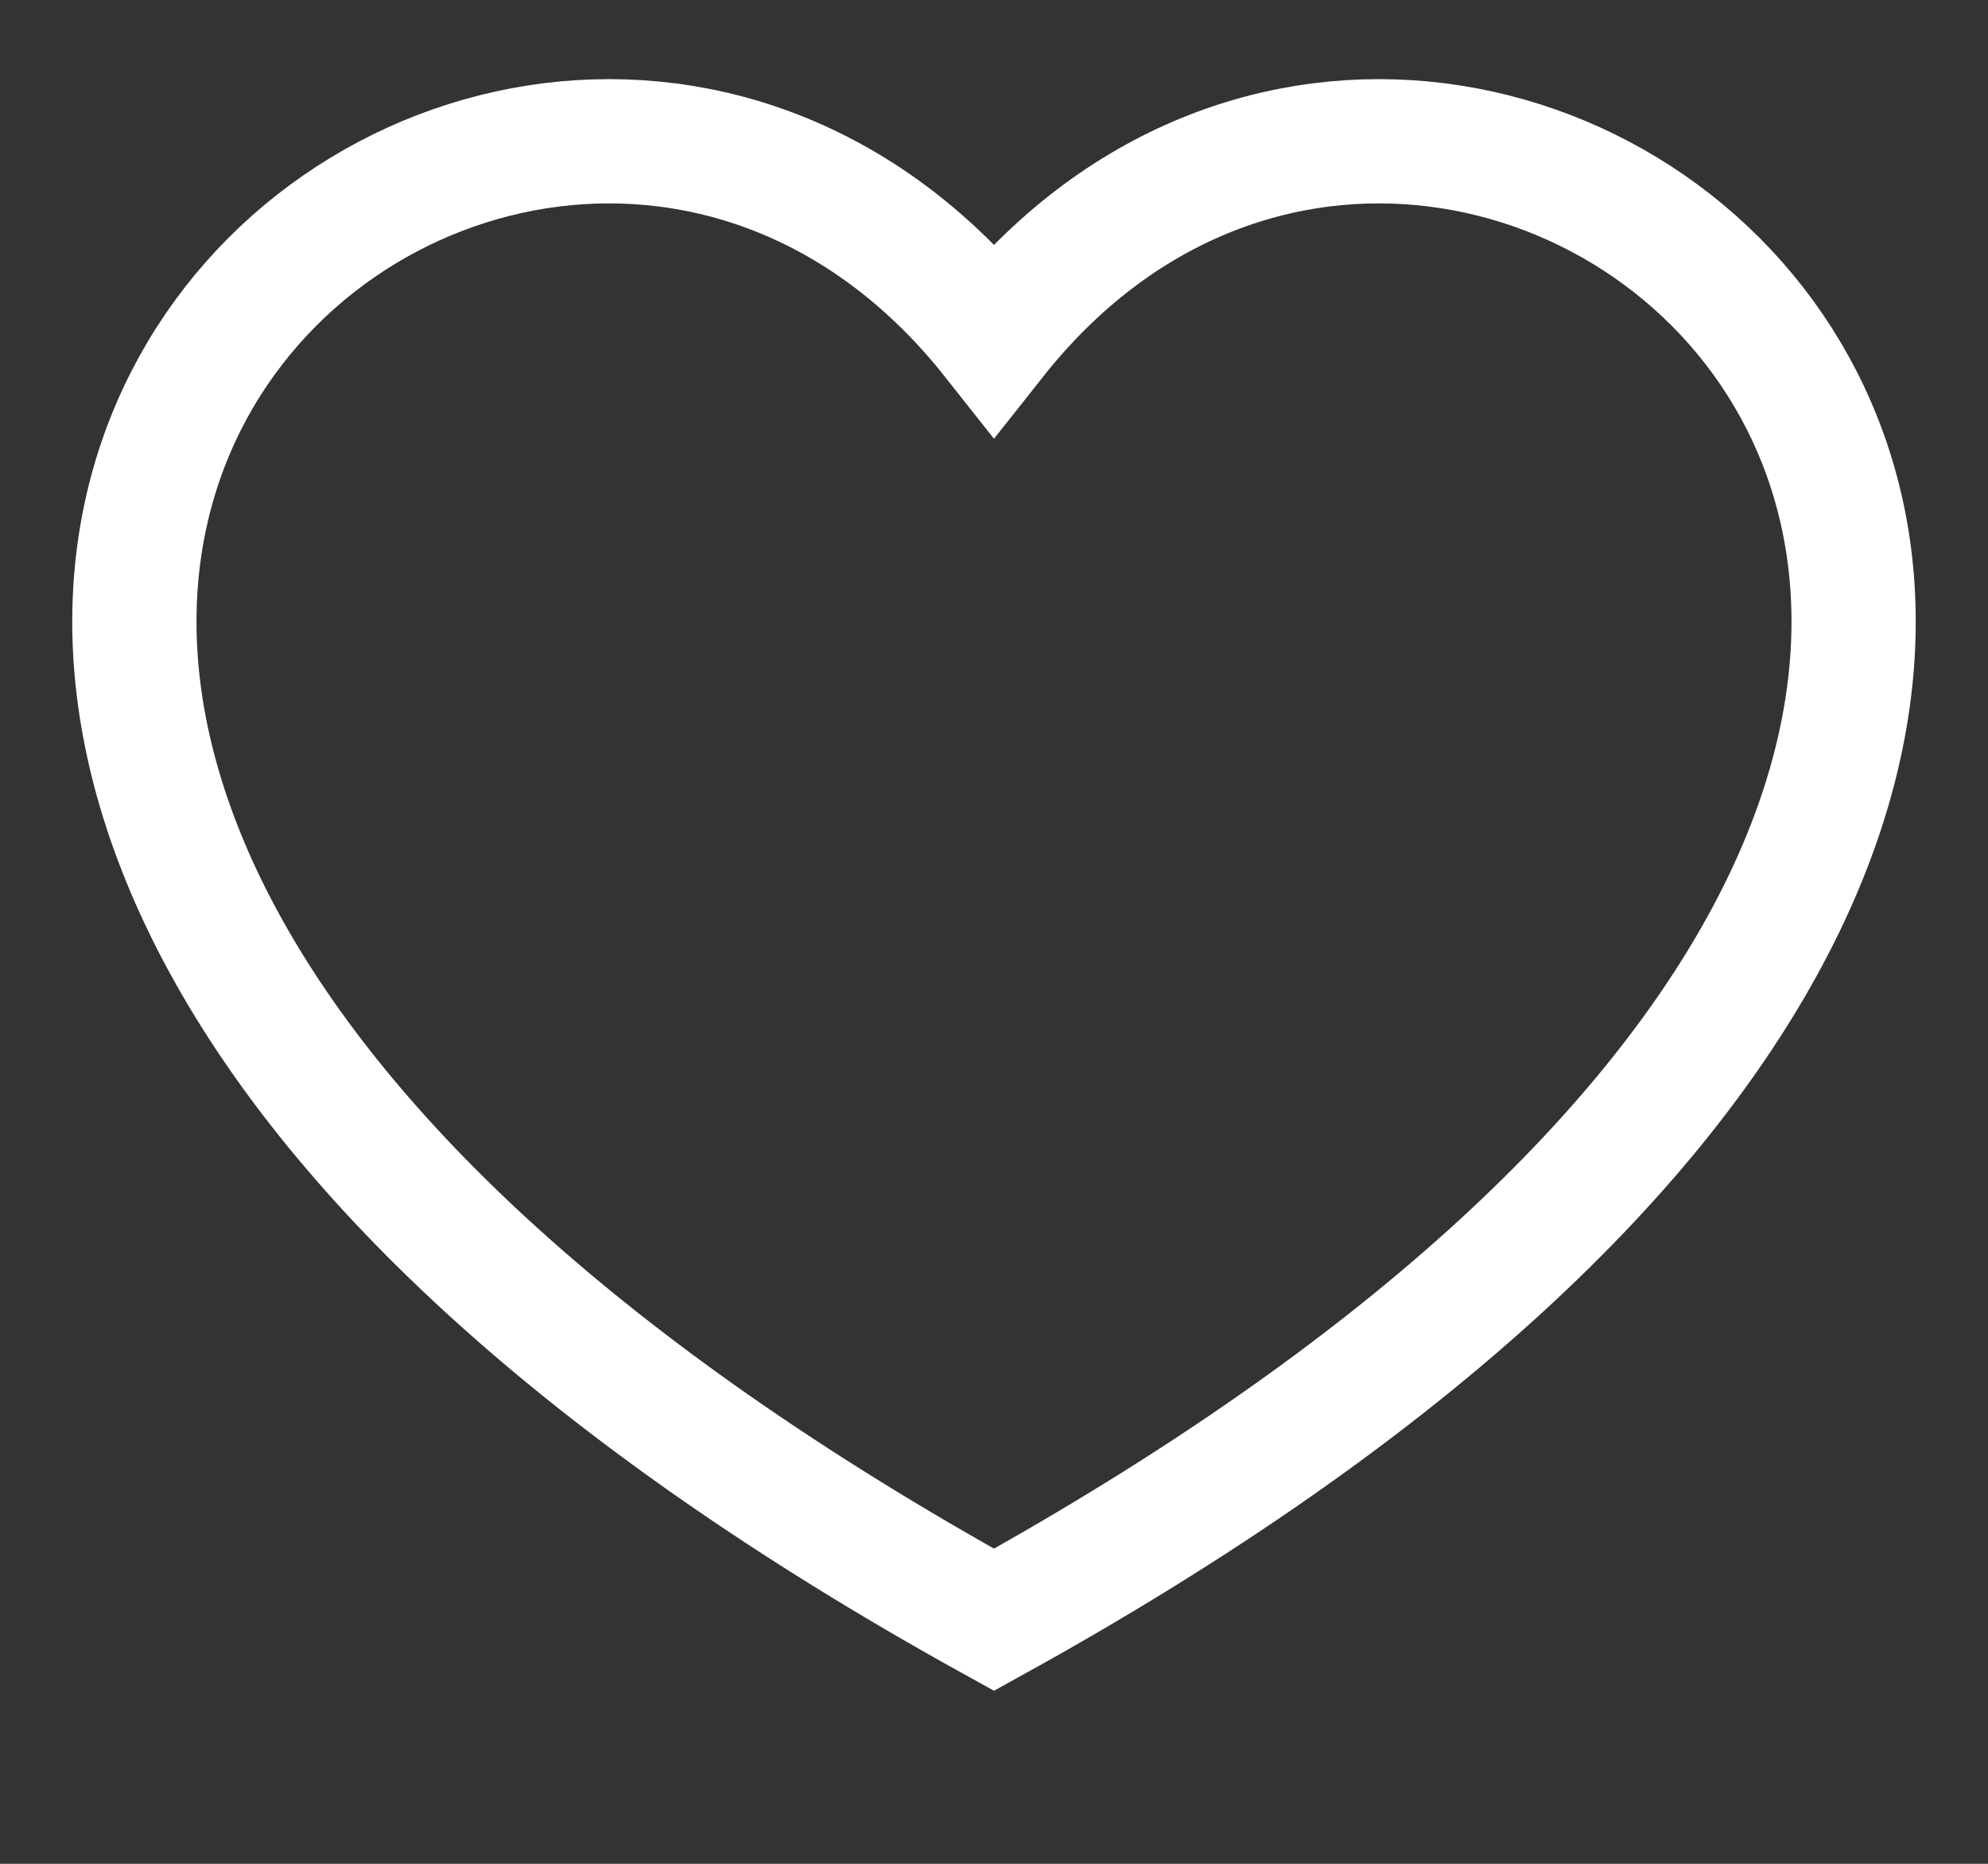 <svg width="16" height="15" viewBox="0 0 16 15" fill="none" xmlns="http://www.w3.org/2000/svg">
<rect x="0" y="0" width="16" height="15" fill="#333333" stroke="none"/>
<path d="M8 13.036C-5.333 5.667 4 -2.333 8 2.725C12 -2.333 21.333 5.667 8 13.036Z" stroke="white" strokeWidth="1.8"/>
</svg>
